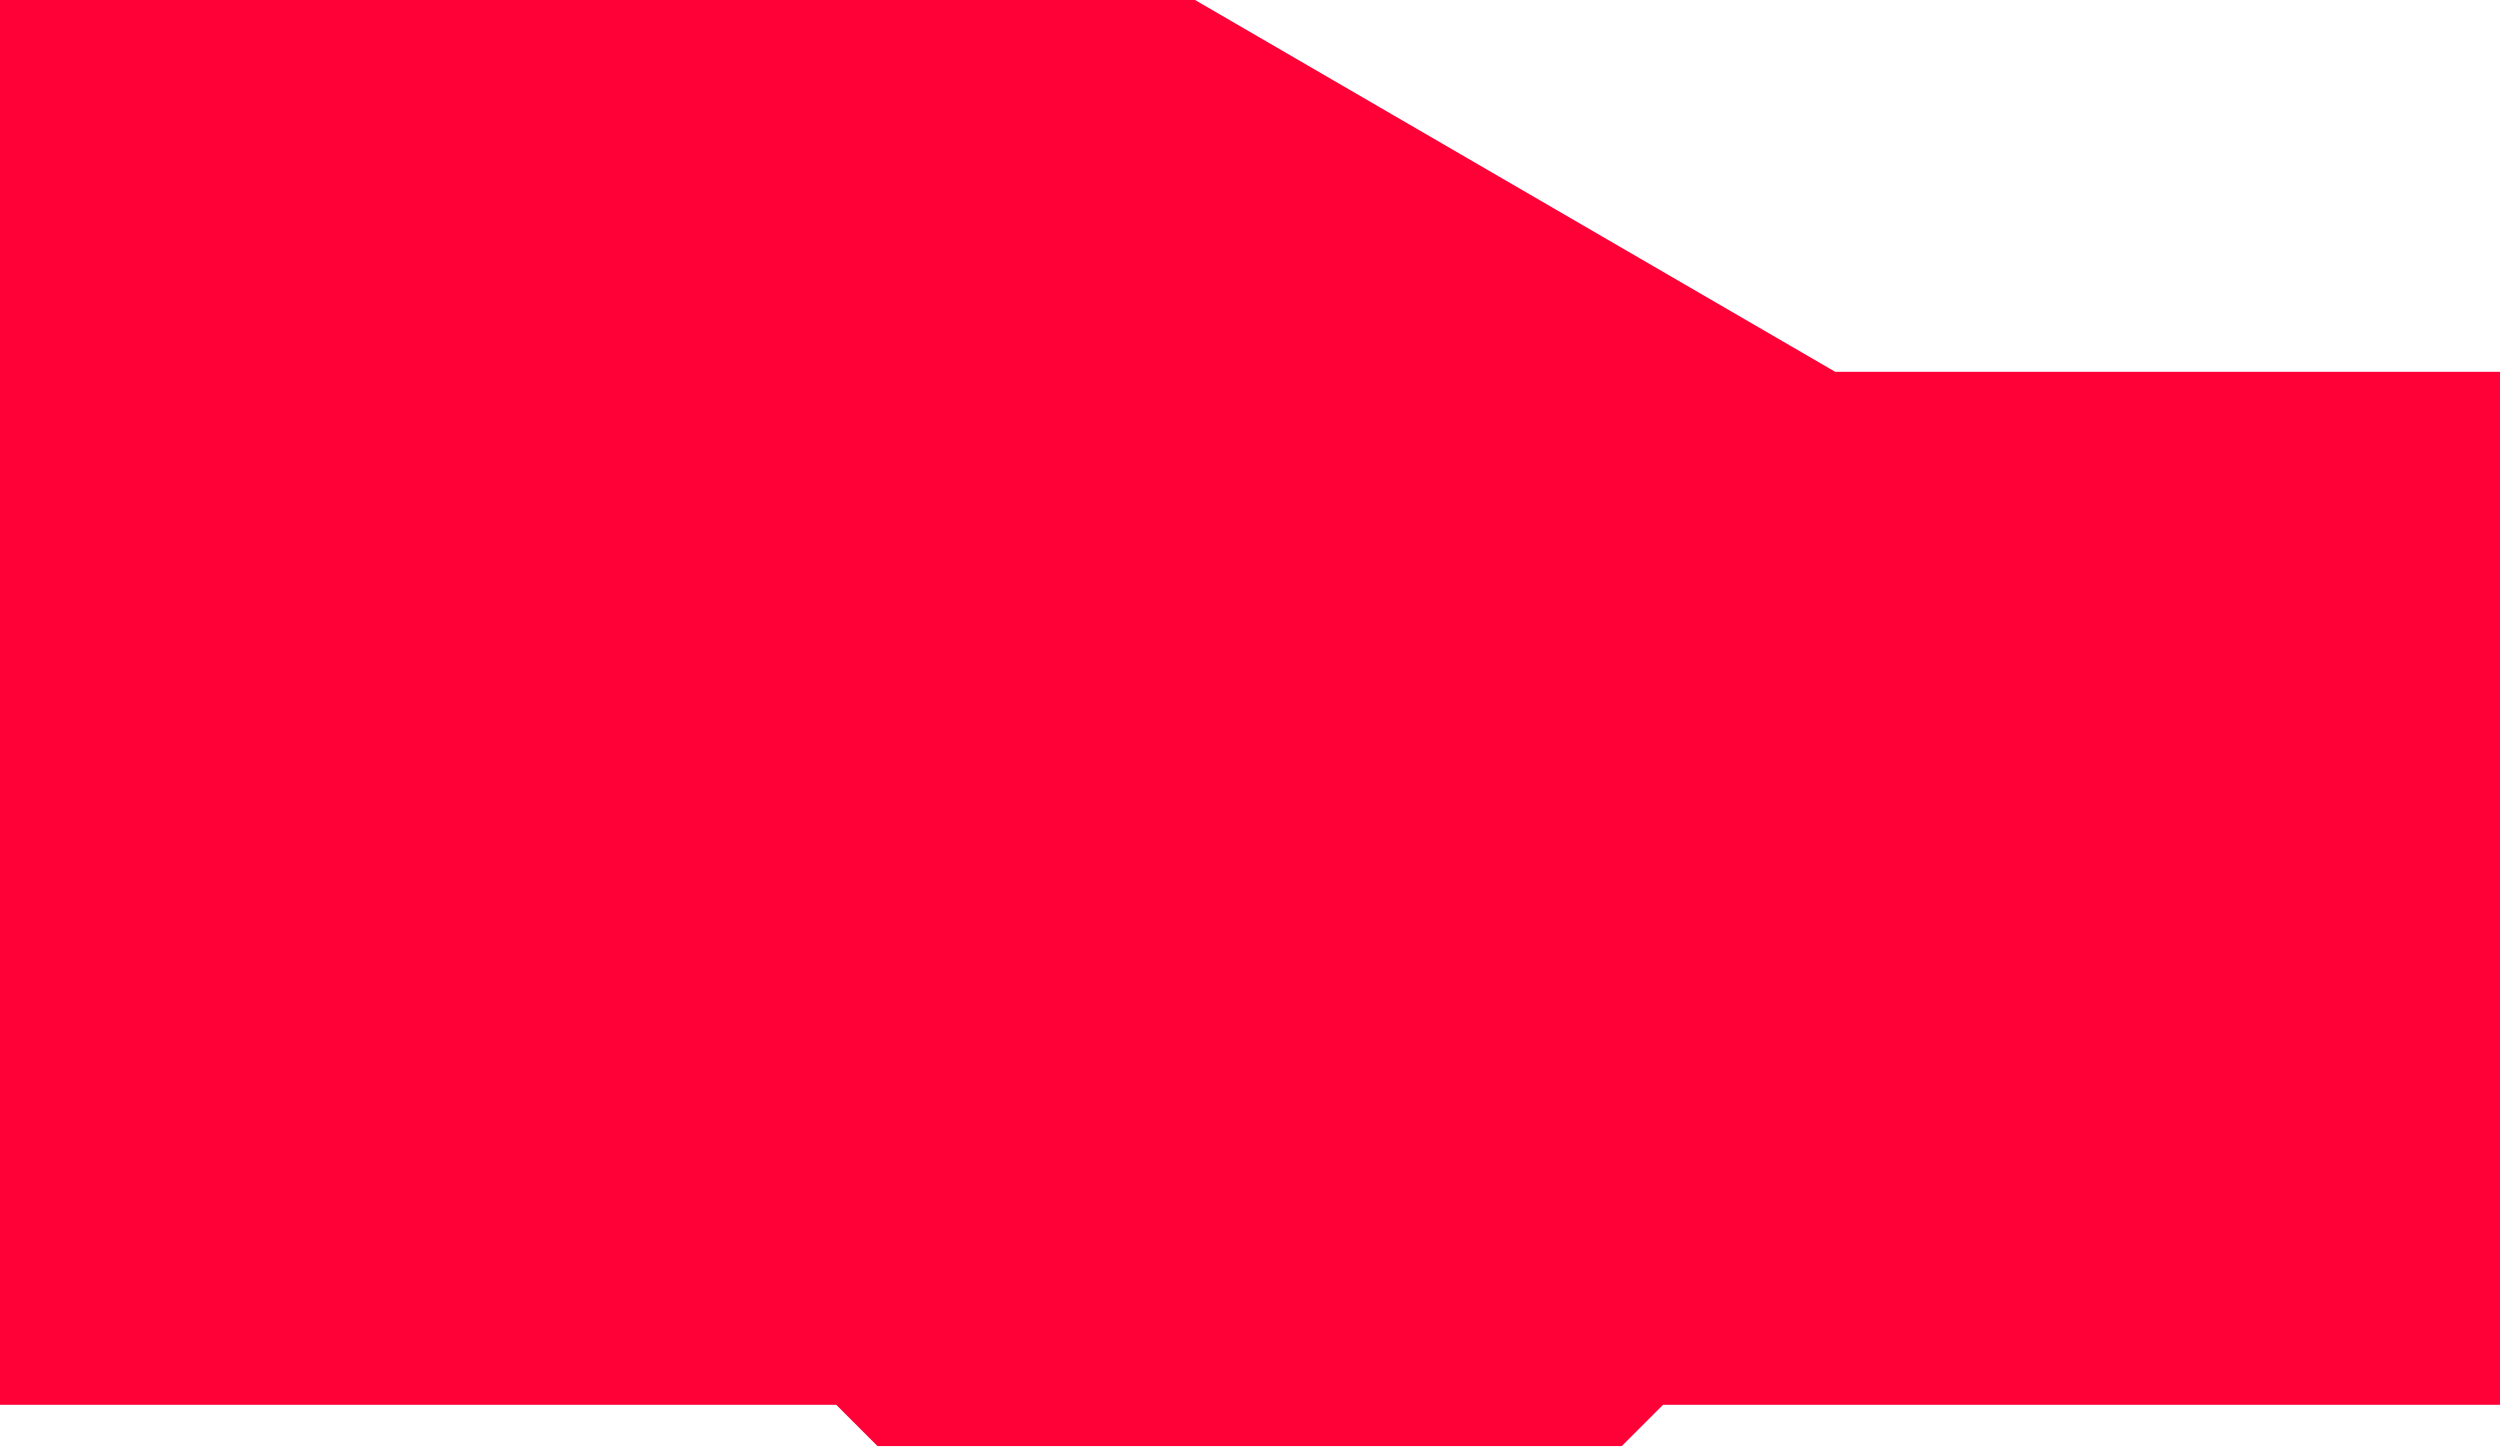 <svg width="1728" height="1000" viewBox="0 0 1728 1000" fill="none" xmlns="http://www.w3.org/2000/svg">
<path fill-rule="evenodd" clip-rule="evenodd" d="M0 0H826L1268.5 257H1728V971H1149.5L1121 999.5H606.5L578 971H0V0Z" fill="#FF0037"/>
</svg>
